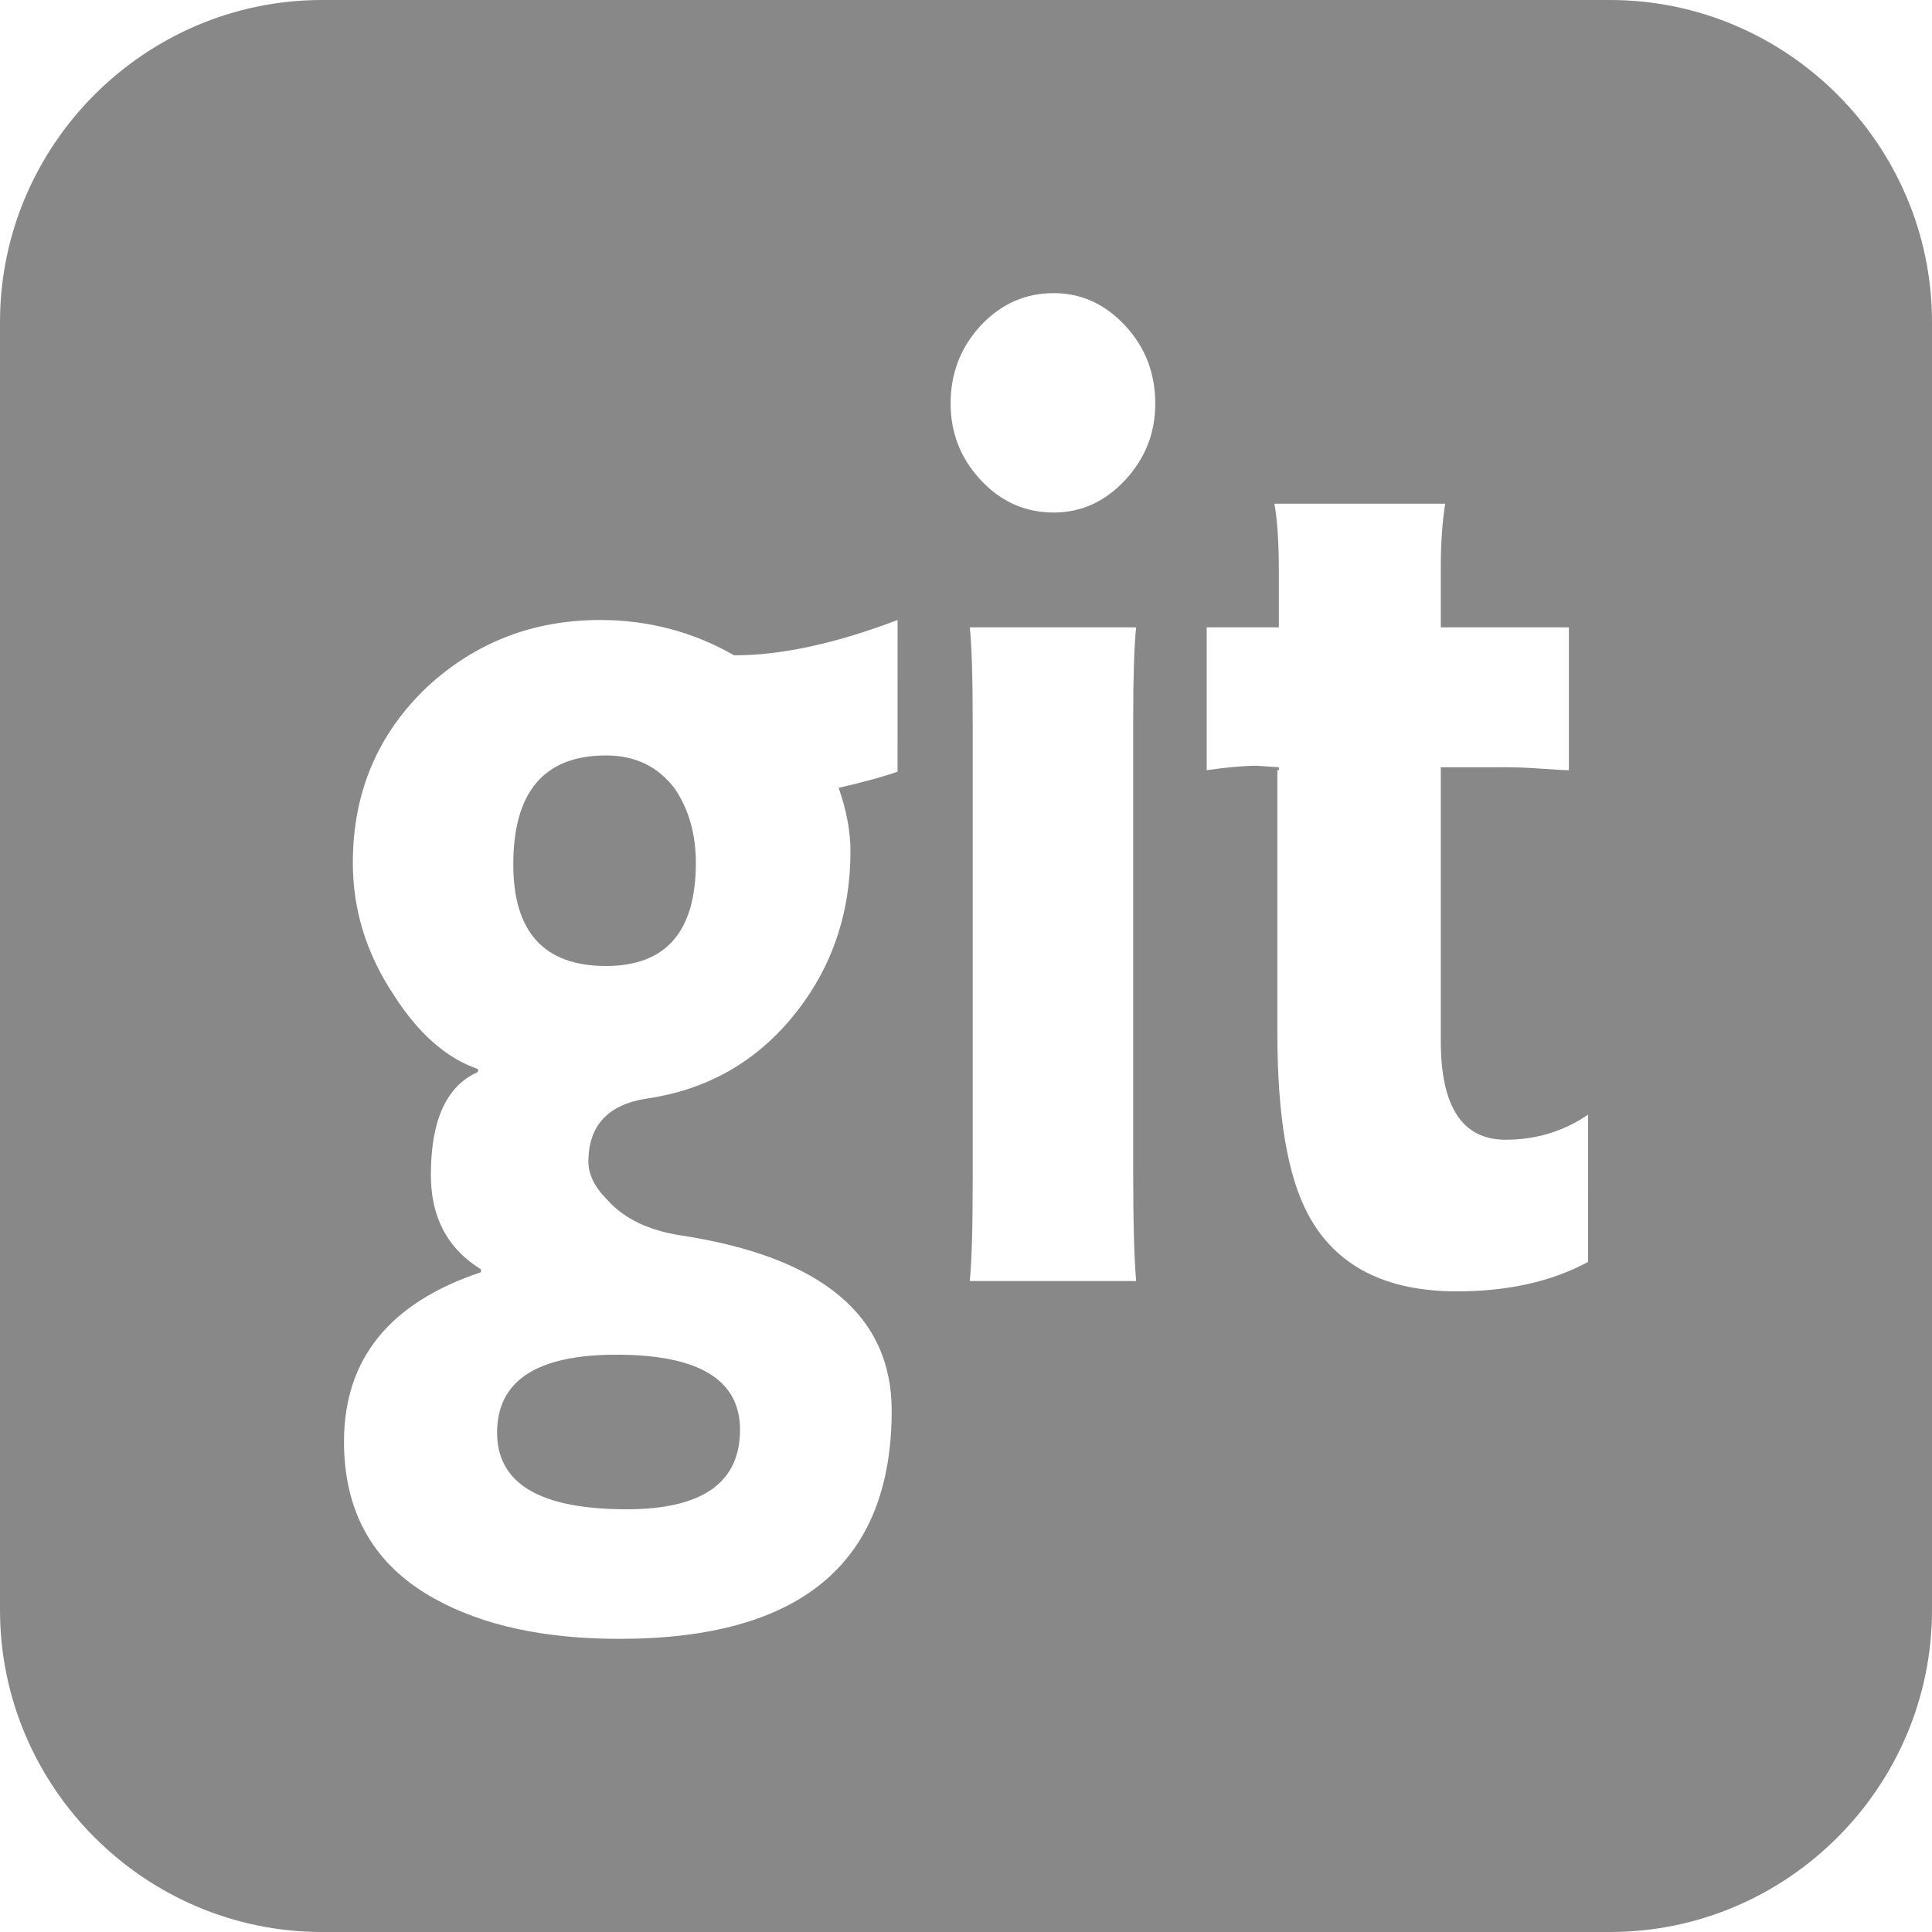 <?xml version="1.0" encoding="utf-8"?> <!-- Generator: IcoMoon.io --> <!DOCTYPE svg PUBLIC "-//W3C//DTD SVG 1.1//EN" "http://www.w3.org/Graphics/SVG/1.1/DTD/svg11.dtd"> <svg width="512" height="512" viewBox="0 0 512 512" xmlns="http://www.w3.org/2000/svg" xmlns:xlink="http://www.w3.org/1999/xlink" fill="#888888"><path d="M 131.736,379.684c0.00,13.526, 11.447,20.291, 34.334,20.291c 20.032,0.00, 30.044-7.021, 30.044-21.067 c0.00-13.269-10.923-19.898-32.772-19.898C 142.269,359.008, 131.736,365.898, 131.736,379.684zM 426.674,0.00L 85.344,0.00 C 38.406,0.00,0.00,38.405,0.00,85.344l0.00,341.313 C0.00,473.625, 38.406,512.00, 85.344,512.00l 341.33,0.00 C 473.608,512.00, 512.00,473.625, 512.00,426.656L 512.00,85.344 C 512.00,38.405, 473.609,0.00, 426.674,0.00z M 237.864,204.494 c-3.642,1.302-8.844,2.729-15.606,4.293c 2.08,5.983, 3.123,11.576, 3.123,16.777c0.00,16.646-5.009,31.149-15.022,43.506 c-10.015,12.354-22.956,19.703-38.823,22.043c-10.402,1.563-15.604,7.156-15.604,16.779c0.00,3.381, 1.689,6.765, 5.072,10.145 c 4.422,4.943, 10.924,8.066, 19.509,9.367c 37.195,5.721, 55.793,21.197, 55.793,46.427c0.00,40.321-24.062,60.481-72.181,60.481 c-19.771,0.00-36.028-3.513-48.772-10.535c-16.129-8.844-24.188-22.76-24.188-41.75c0.00-21.852, 12.096-36.808, 36.282-44.869l0.00-0.78 c-8.842-5.462-13.263-13.785-13.263-24.972c0.00-14.566, 4.162-23.672, 12.484-27.311l0.00-0.781 c-8.323-2.862-15.737-9.366-22.24-19.512 c-7.282-10.926-10.925-22.63-10.925-35.115c0.00-18.729, 6.635-34.335, 19.896-46.82c 12.748-11.707, 27.964-17.558, 45.653-17.558 c 12.747,0.00, 24.579,3.119, 35.505,9.361c 12.485,0.00, 26.921-3.12, 43.313-9.361L 237.864,204.494L 237.864,204.494z M 301.089,339.497 l-44.093,0.00 c 0.521-5.201, 0.779-14.042, 0.779-26.532L 257.775,191.619 c0.00-12.227-0.261-20.682-0.779-25.359l 44.093,0.00 c-0.521,4.942-0.781,13.135-0.781,24.582l0.00,119.782 C 300.308,323.891, 300.569,333.516, 301.089,339.497z M 298.159,127.241 c-5.332,5.722-11.641,8.581-18.923,8.581c-7.543,0.00-13.979-2.859-19.313-8.581c-5.333-5.726-8.001-12.486-8.001-20.289 c0.00-8.067, 2.668-14.956, 8.001-20.683c 5.333-5.721, 11.77-8.584, 19.313-8.584c 7.282,0.00, 13.592,2.863, 18.923,8.584 c 5.333,5.728, 7.999,12.615, 7.999,20.683C 306.158,114.755, 303.492,121.516, 298.159,127.241z M 420.845,334.424 c-9.627,5.205-21.203,7.803-34.729,7.803c-18.985,0.00-32.124-6.76-39.405-20.287c-5.465-10.145-8.193-26.14-8.193-47.99l0.00-69.842 l 0.389,0.00 l0.00-0.781 l-5.853-0.391c-3.382,0.00-7.806,0.391-13.267,1.171L 319.787,166.26 l 19.117,0.00 l0.00-15.216 c0.00-7.285-0.389-13.14-1.17-17.56l 45.259,0.00 c-0.775,4.94-1.168,10.533-1.168,16.776l0.00,15.999 l 33.943,0.00 l0.00,37.846 c-1.299,0.00-3.705-0.129-7.218-0.389 c-3.512-0.261-6.828-0.393-9.949-0.393l-16.777,0.00 l0.00,72.572 c0.00,17.432, 5.725,26.145, 17.167,26.145c 8.063,0.00, 15.348-2.209, 21.854-6.632 L 420.845,334.424 L 420.845,334.424zM 160.608,200.203c-16.388,0.00-24.582,9.627-24.582,28.873c0.00,17.951, 8.194,26.924, 24.582,26.924 c 15.868,0.00, 23.801-9.104, 23.801-27.313c0.00-7.545-1.82-14.047-5.461-19.511C 174.525,203.195, 168.411,200.203, 160.608,200.203z" ></path></svg>